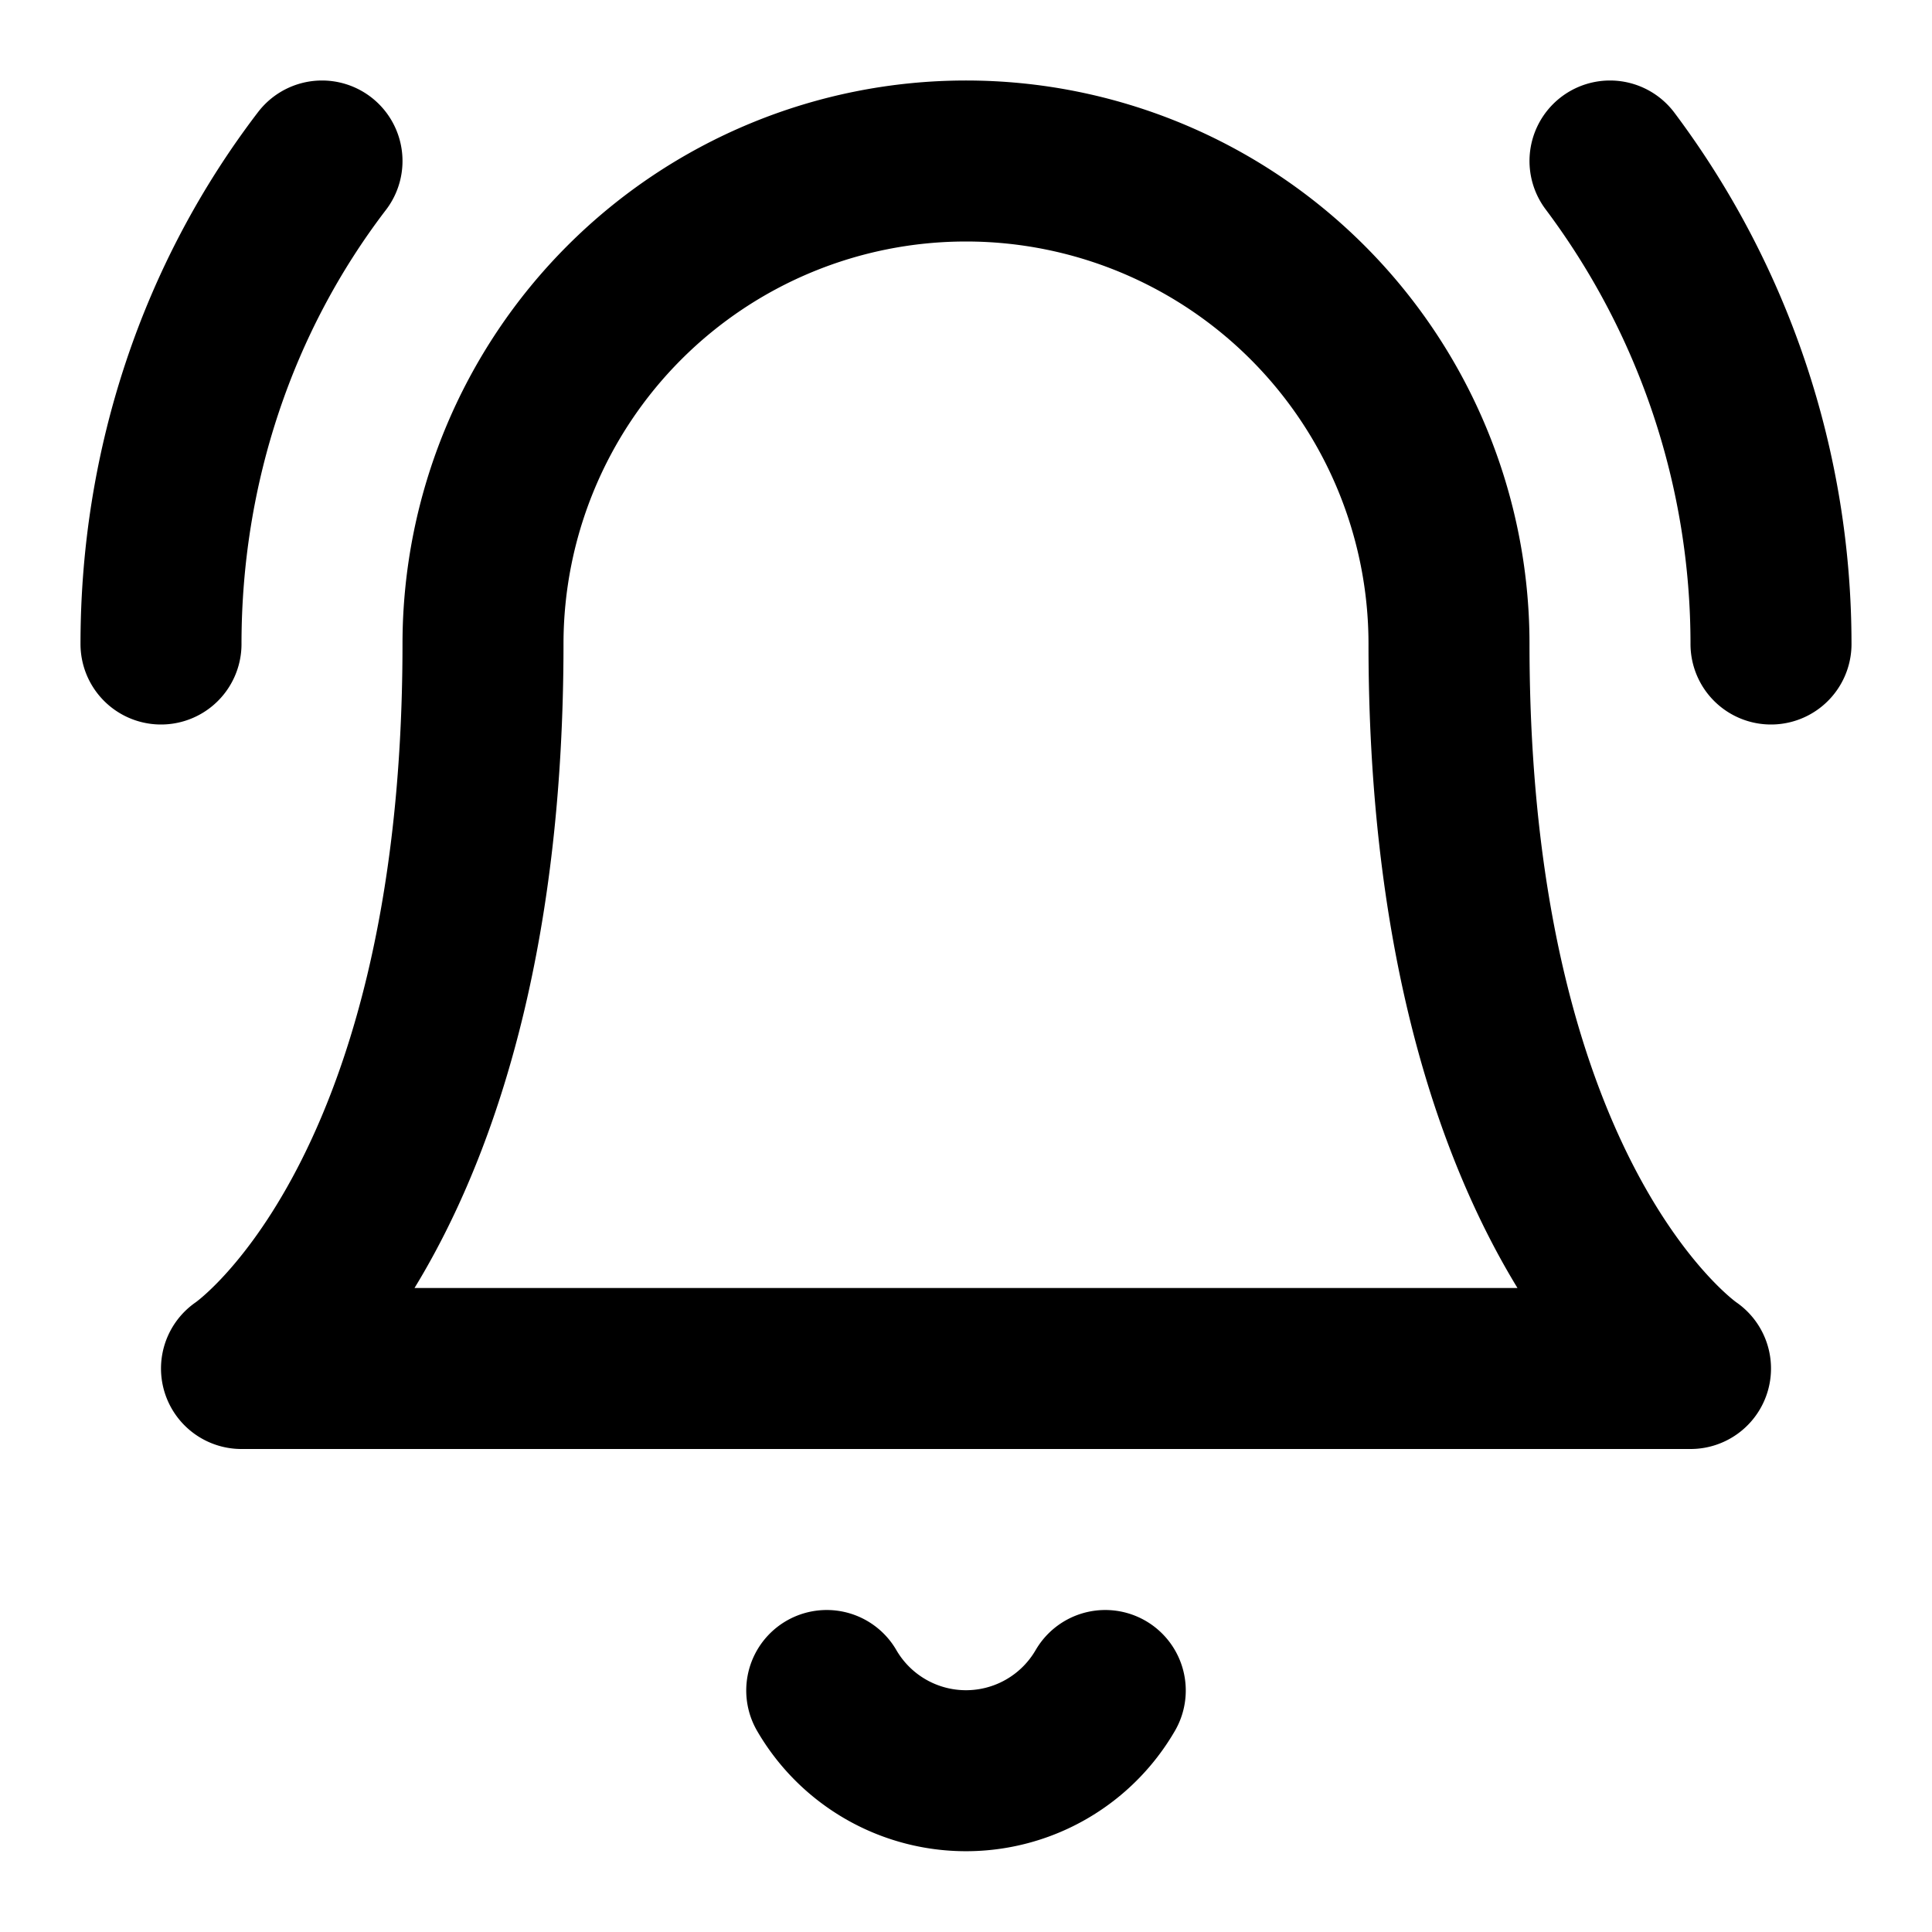 <svg xmlns="http://www.w3.org/2000/svg" width="12" height="12" fill="none" viewBox="0 0 12 12">
  <g clip-path="url(#a)">
    <path stroke="#000" stroke-linecap="round" stroke-linejoin="round" d="M9 4a3 3 0 1 0-6 0c0 3.5-1.5 4.5-1.5 4.5h9S9 7.5 9 4Zm-2.135 6.5a1 1 0 0 1-1.73 0M1 4c0-1.1.35-2.15 1-3m9 3a5 5 0 0 0-1-3"/>
  </g>
  <defs>
    <clipPath id="a">
      <path fill="#fff" d="M0 0h12v12H0z"/>
    </clipPath>
  </defs>
</svg>
